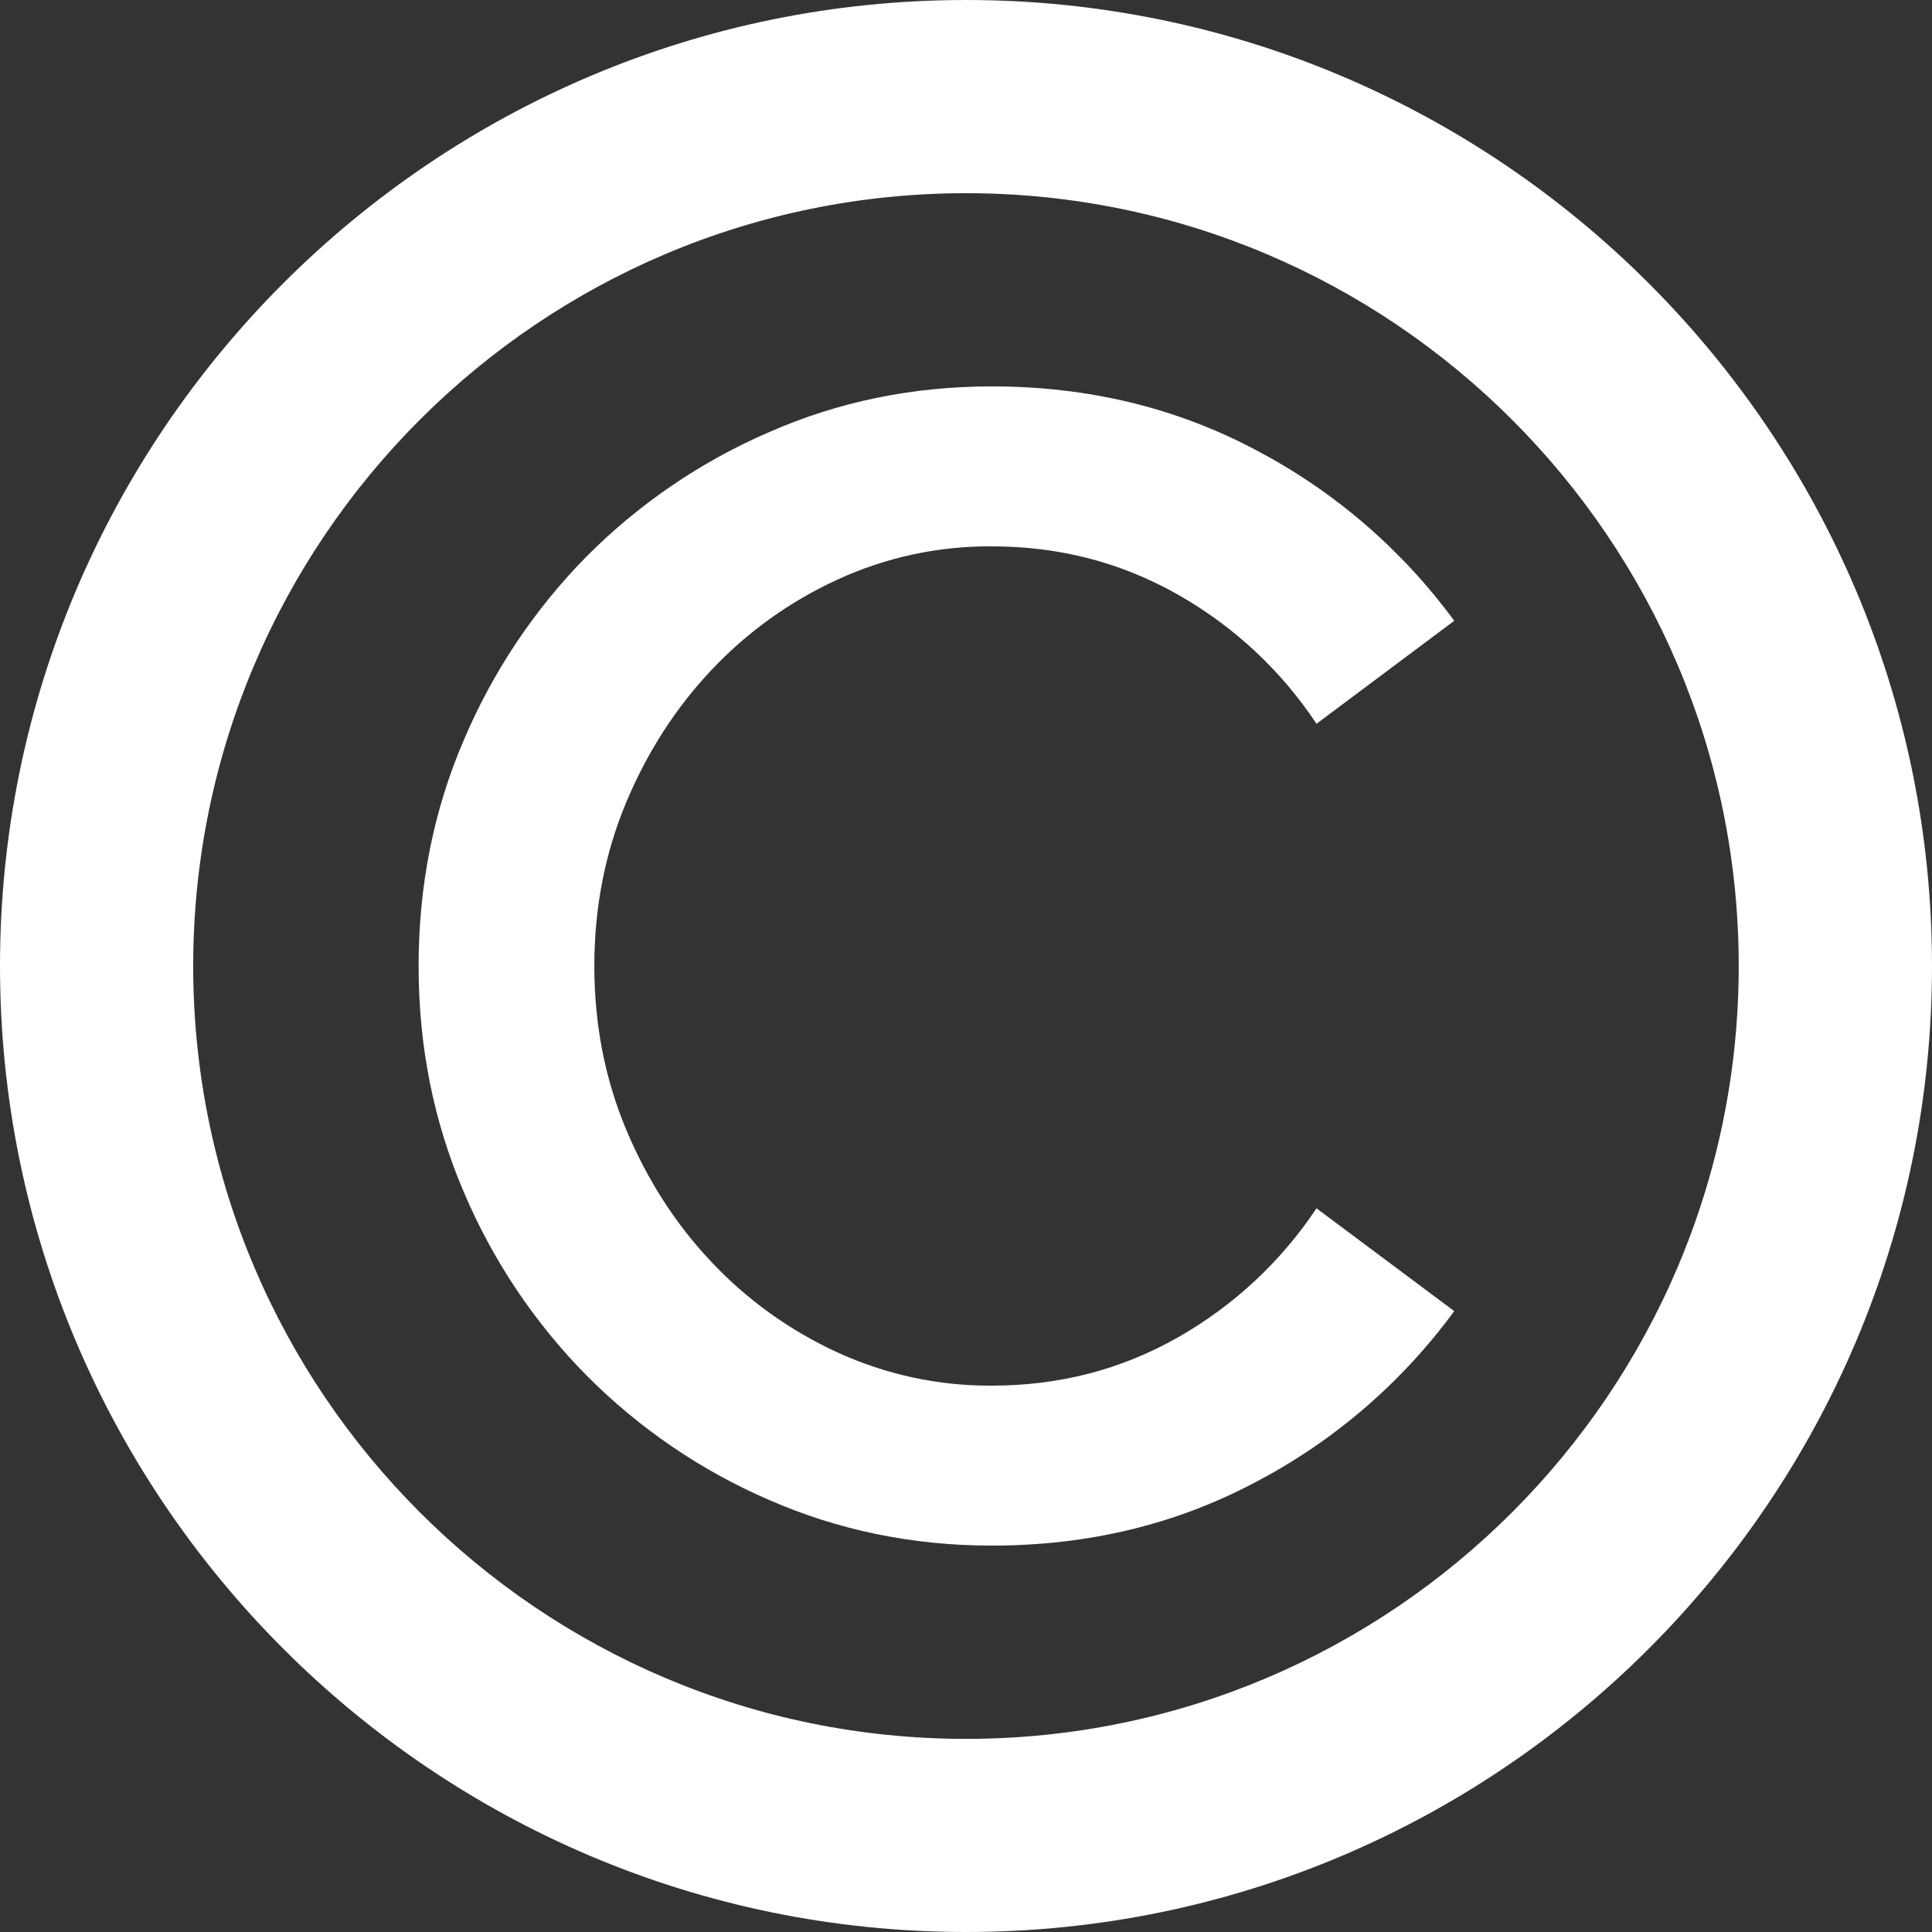 <svg width="24" height="24" viewBox="0 0 24 24" fill="none" xmlns="http://www.w3.org/2000/svg">
<rect x="0" y="0" width="24" height="24" fill="#333333" stroke="none"/>
<path d="M12 0C5.383 0 0 5.384 0 12C0 18.616 5.383 24 12 24C18.617 24 24 18.616 24 12C24 5.384 18.617 0 12 0ZM12 21.601C6.706 21.601 2.4 17.294 2.4 12C2.4 6.707 6.706 2.4 12 2.4C17.293 2.4 21.599 6.707 21.599 12C21.599 17.294 17.293 21.601 12 21.601Z" fill="white"/>
<path d="M8.839 8.322C9.283 7.851 9.814 7.47 10.403 7.2C11.005 6.923 11.659 6.782 12.32 6.787C13.16 6.787 13.93 6.987 14.633 7.387C15.325 7.779 15.915 8.328 16.354 8.991L18.065 7.712C17.415 6.825 16.57 6.098 15.596 5.588C14.606 5.063 13.514 4.8 12.32 4.8C11.336 4.8 10.412 4.99 9.547 5.371C8.702 5.737 7.934 6.261 7.285 6.914C6.637 7.572 6.12 8.347 5.76 9.197C5.386 10.068 5.2 11.004 5.2 12.001C5.2 12.996 5.386 13.931 5.76 14.804C6.119 15.654 6.637 16.428 7.285 17.085C7.934 17.739 8.702 18.264 9.547 18.63C10.412 19.009 11.337 19.2 12.32 19.2C13.514 19.2 14.606 18.938 15.596 18.412C16.571 17.902 17.415 17.175 18.065 16.287L16.354 15.01C15.914 15.672 15.324 16.221 14.633 16.613C13.93 17.013 13.16 17.213 12.32 17.213C11.659 17.217 11.005 17.076 10.403 16.8C9.814 16.53 9.283 16.149 8.839 15.678C8.393 15.207 8.039 14.655 7.776 14.026C7.514 13.397 7.383 12.721 7.383 12.001C7.383 11.279 7.514 10.603 7.776 9.974C8.039 9.345 8.393 8.794 8.839 8.322Z" fill="white"/>
</svg>
